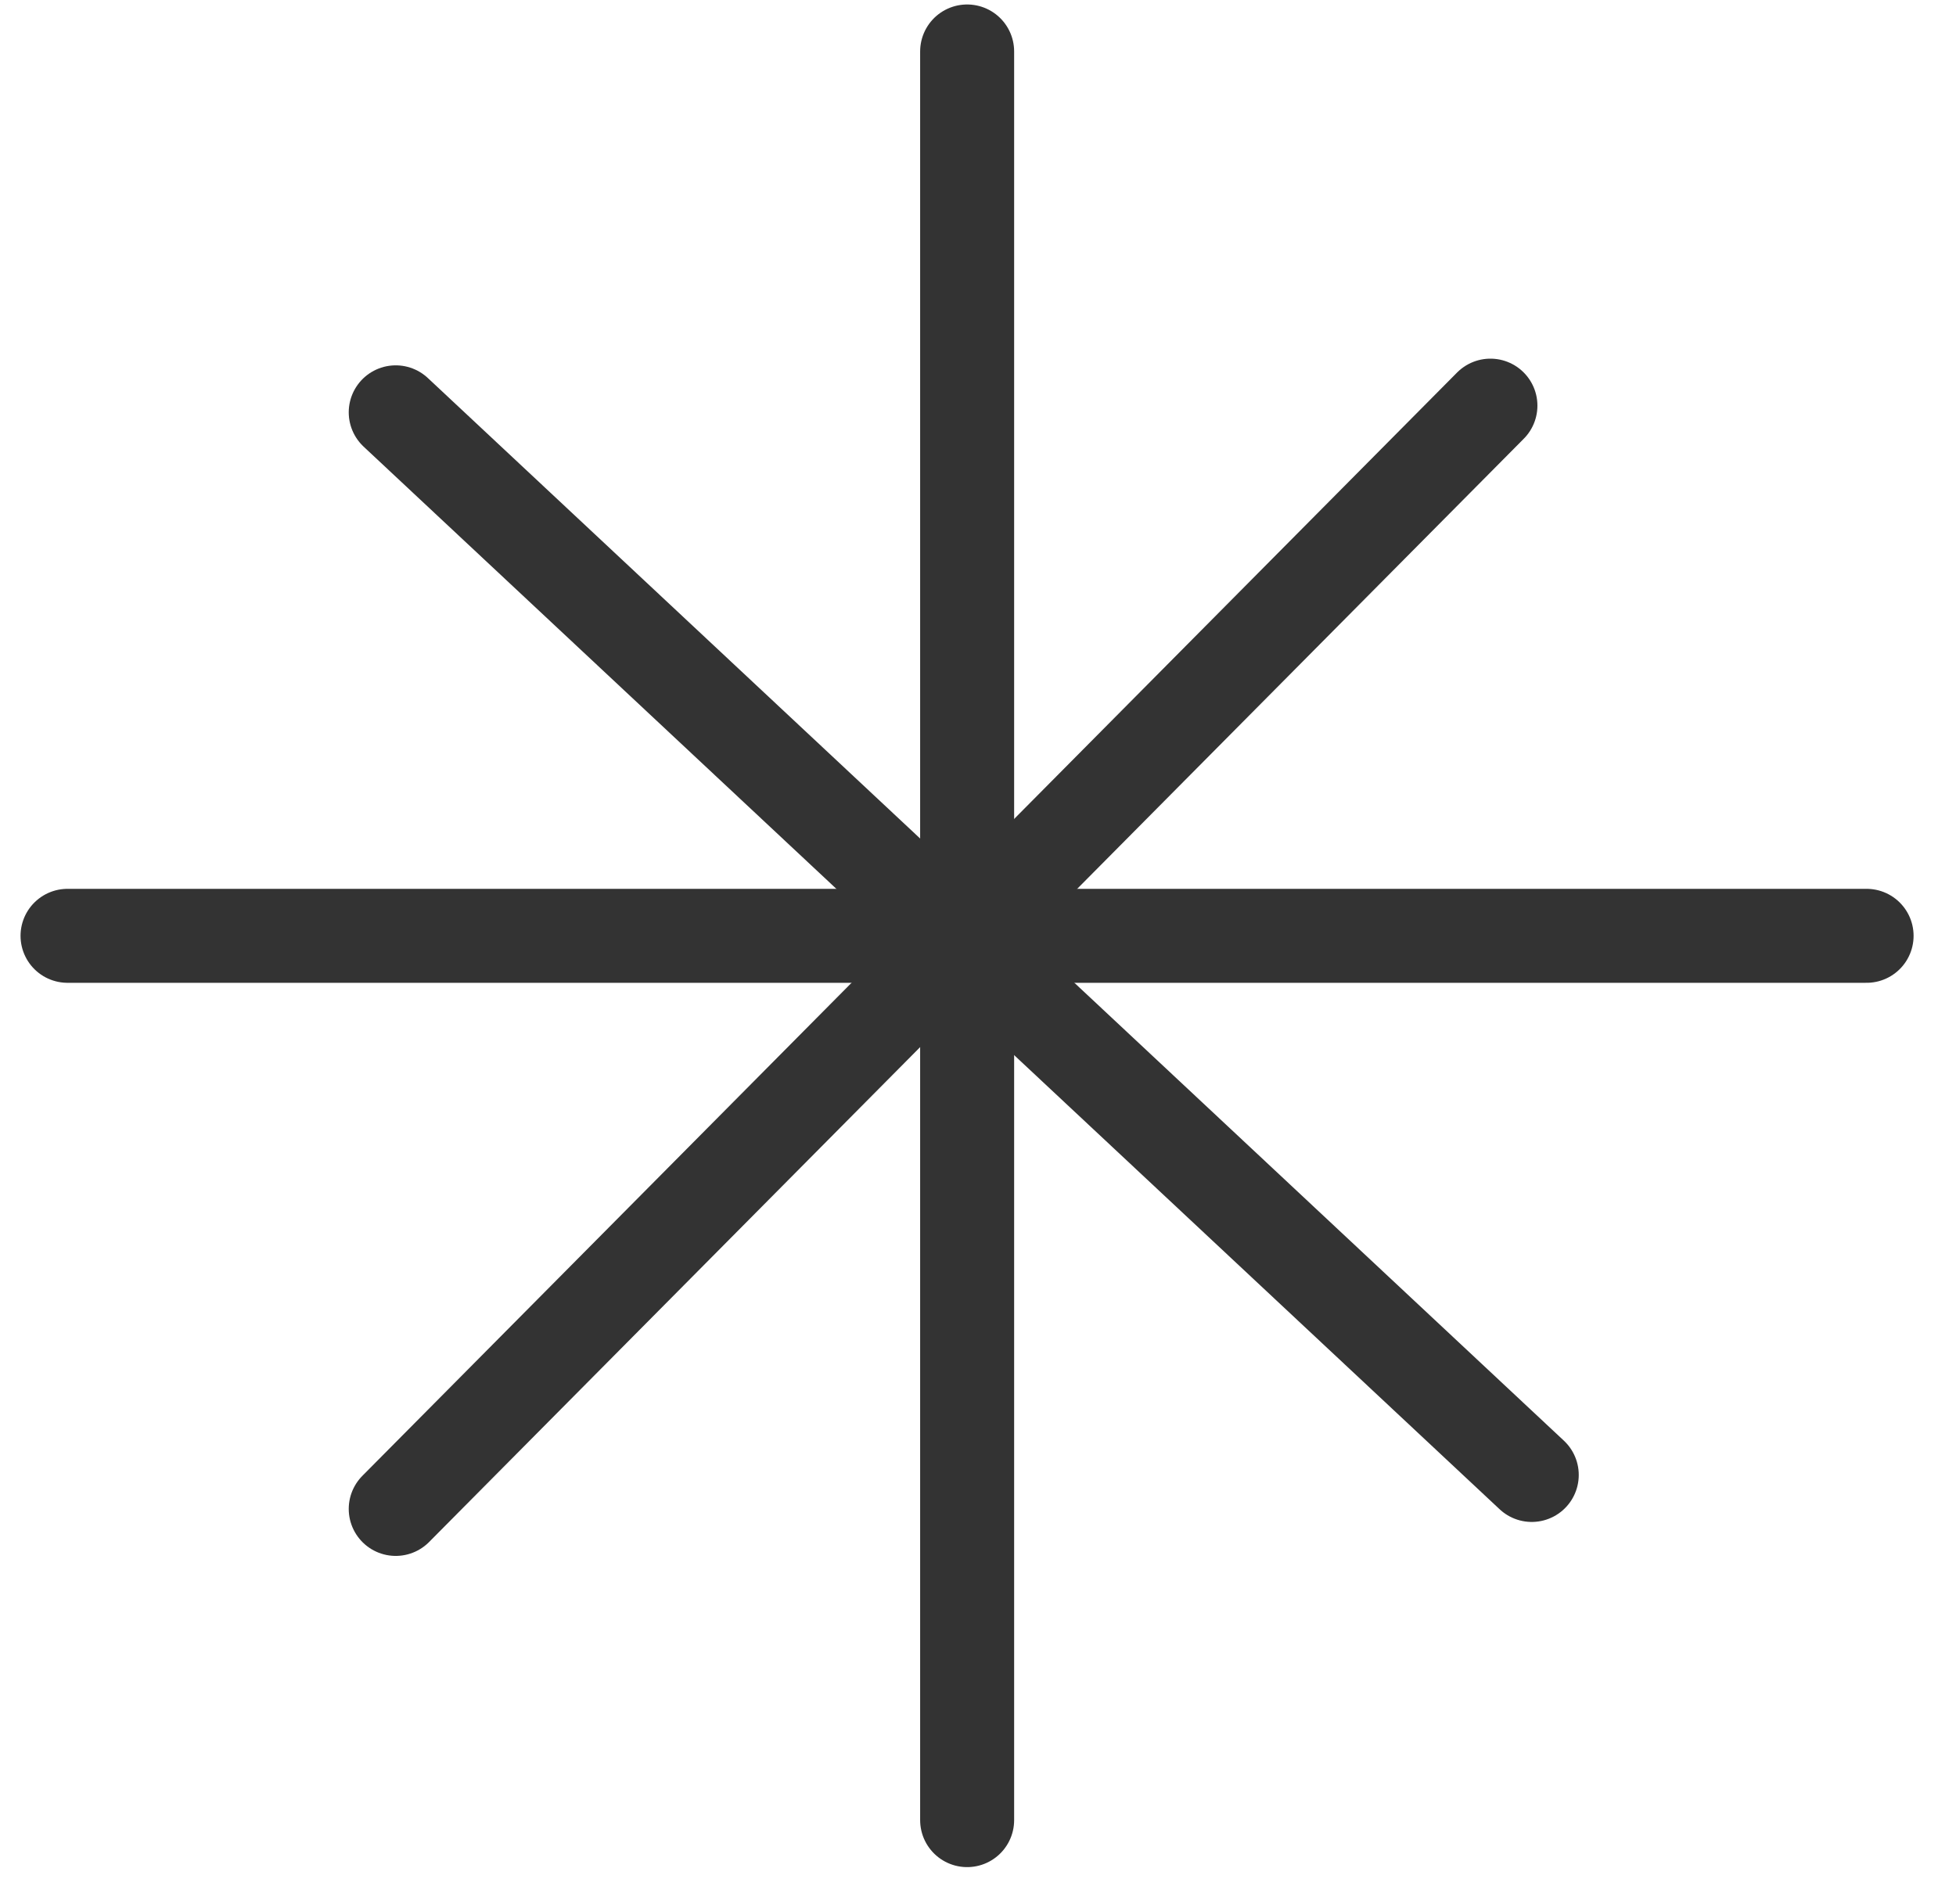 <svg width="38" height="37" viewBox="0 0 38 37" fill="none" xmlns="http://www.w3.org/2000/svg">
<path d="M18.789 1V35.367" stroke="#333333" stroke-width="1.826" stroke-miterlimit="10" stroke-linecap="round" stroke-linejoin="round"/>
<path d="M28.955 7.882L7.688 29.32" stroke="#333333" stroke-width="1.826" stroke-miterlimit="10" stroke-linecap="round" stroke-linejoin="round"/>
<path d="M36.263 18.184H1.312" stroke="#333333" stroke-width="1.826" stroke-miterlimit="10" stroke-linecap="round" stroke-linejoin="round"/>
<path d="M29.758 28.66L7.688 8.012" stroke="#333333" stroke-width="1.826" stroke-miterlimit="10" stroke-linecap="round" stroke-linejoin="round"/>
</svg>
